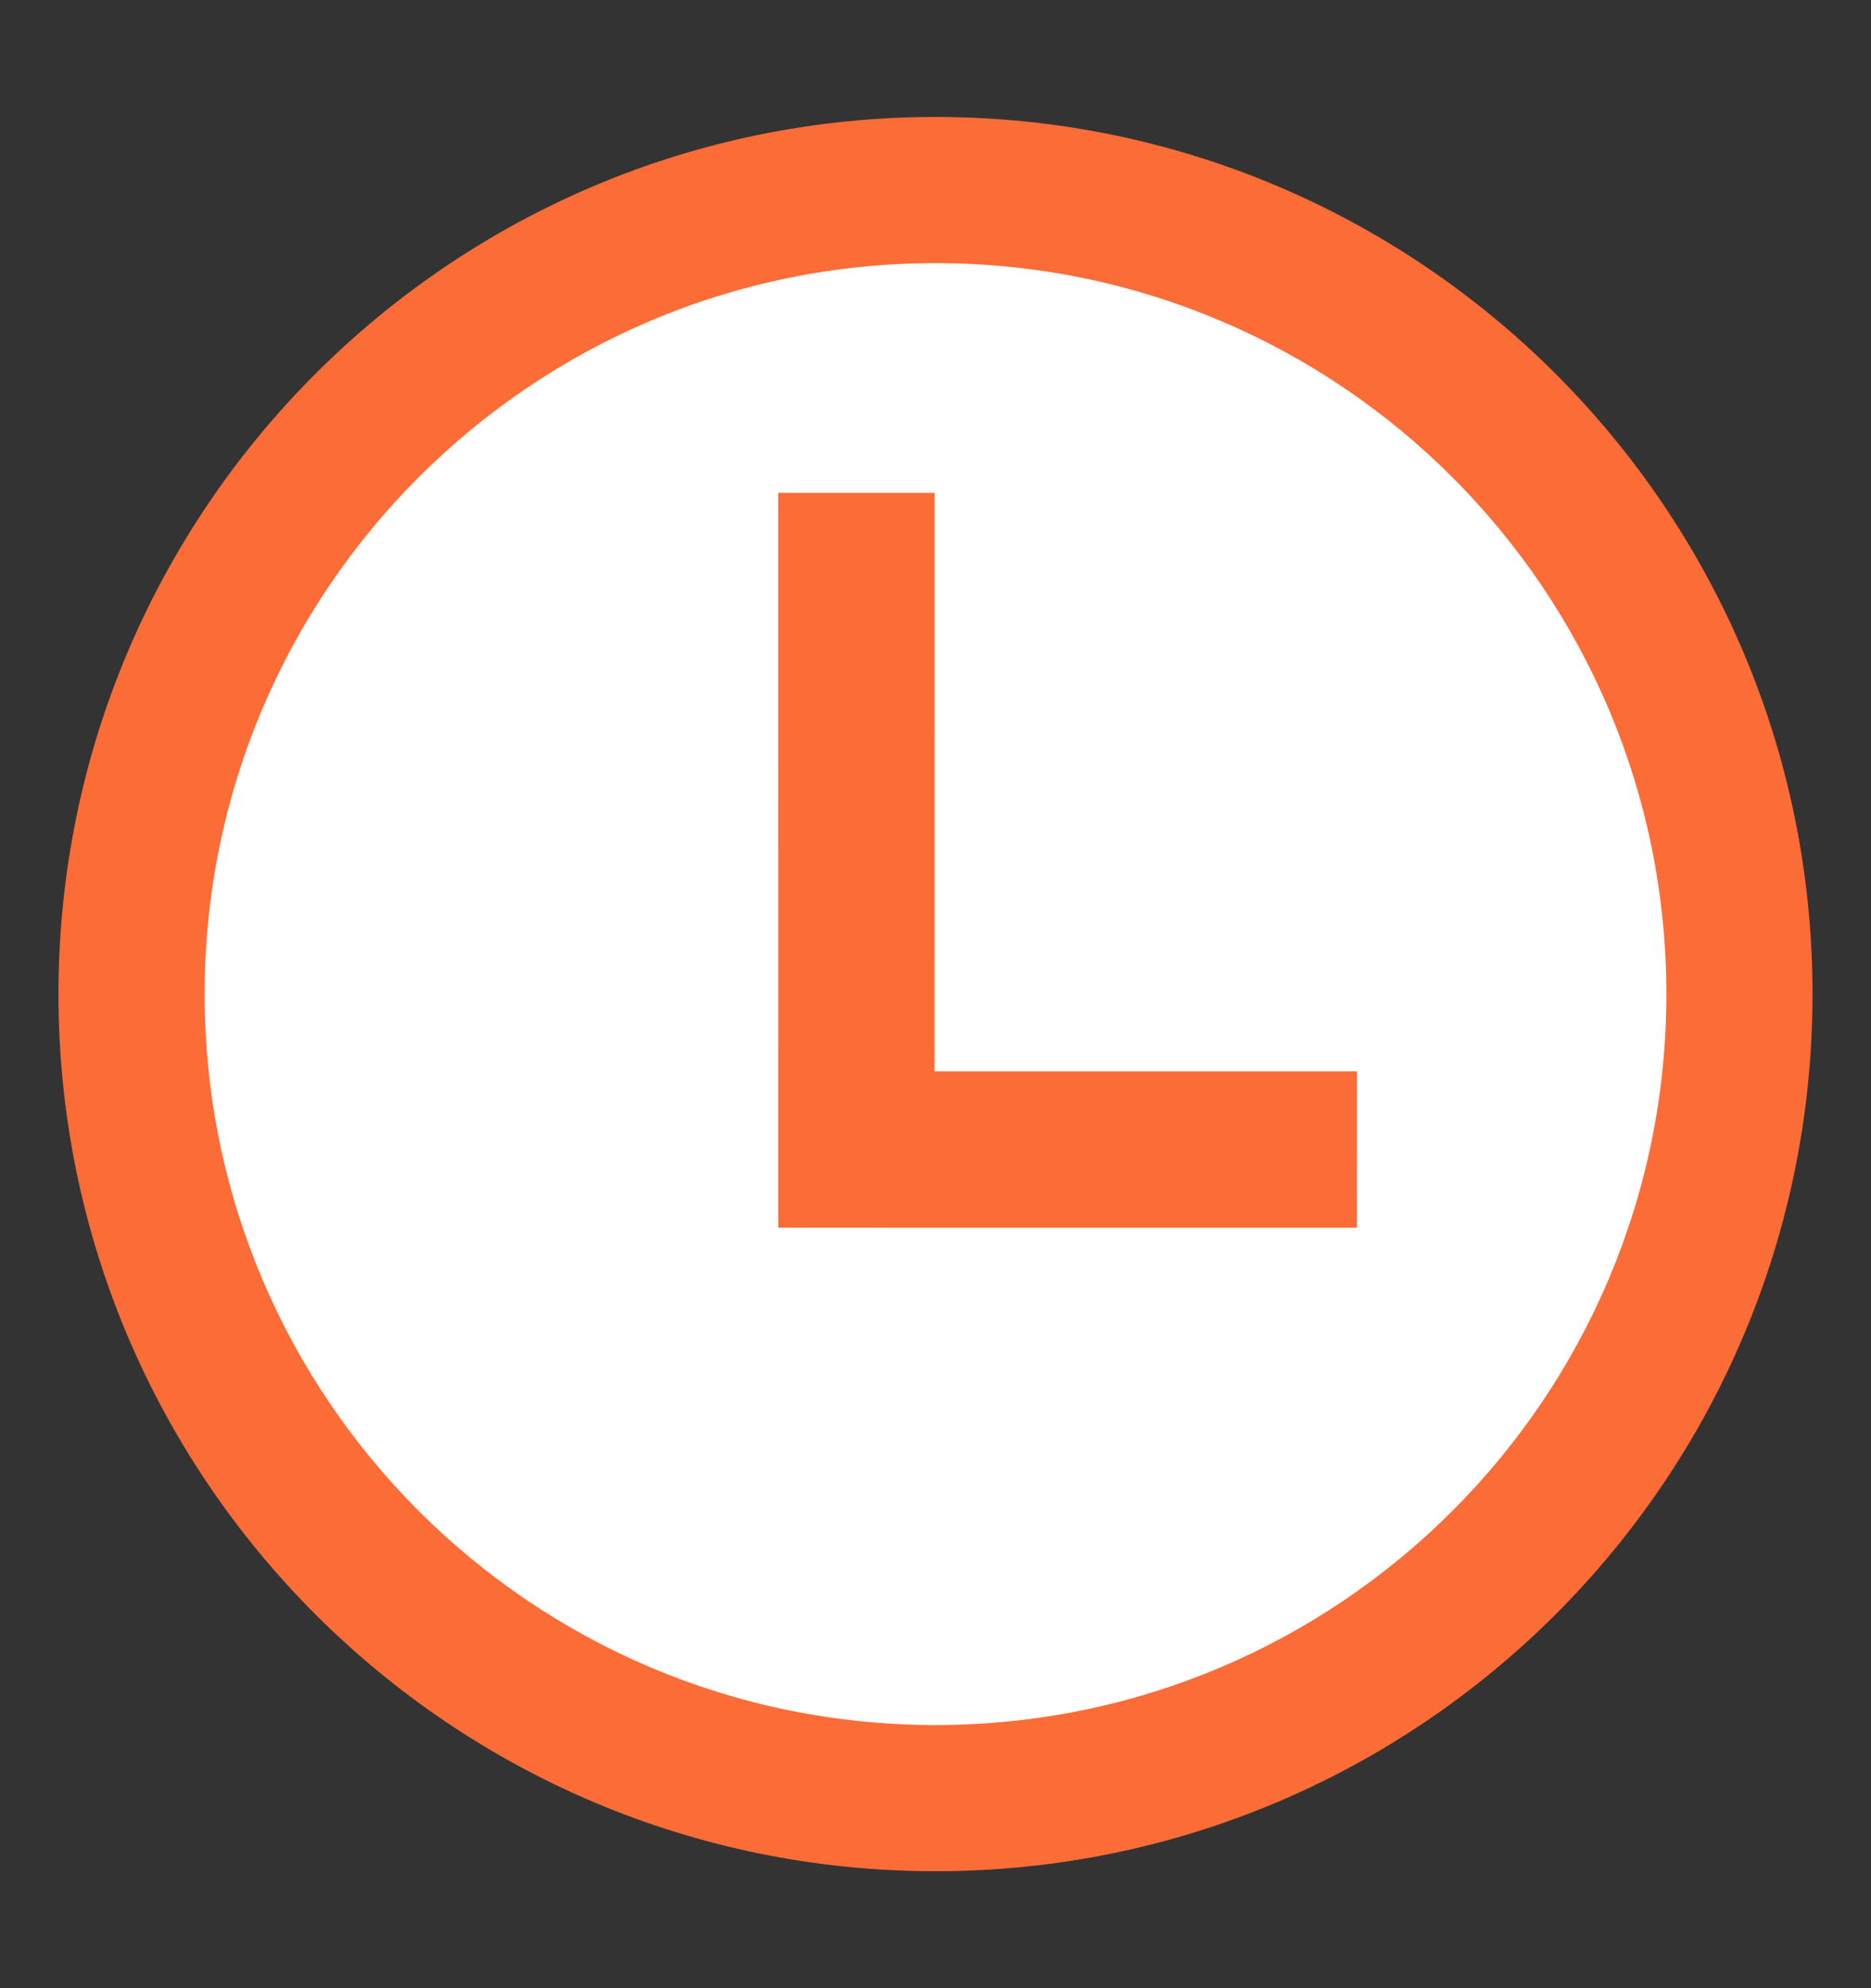 <?xml version="1.0" encoding="UTF-8"?>
<svg width="16px" height="17px" viewBox="0 0 16 17" version="1.1" xmlns="http://www.w3.org/2000/svg" xmlns:xlink="http://www.w3.org/1999/xlink">
    <rect x="0" y="0" width="16" height="17" fill="#333333" stroke="none"/>
    <title>ICON/16/处理中</title>
    <g id="S-跑步申诉" stroke="none" stroke-width="1" fill="none" fill-rule="evenodd">
        <g id="申诉处理中" transform="translate(-28, -178)" fill-rule="nonzero">
            <g id="ICON/16/处理中" transform="translate(28, 178.5)">
                <rect id="矩形" fill="#000000" opacity="0" x="0" y="0" width="16" height="16"></rect>
                <path d="M8,15.5 C3.858,15.5 0.5,12.142 0.5,8 C0.5,3.858 3.858,0.5 8,0.5 C12.142,0.5 15.5,3.858 15.5,8 C15.5,12.142 12.142,15.5 8,15.5 Z" id="路径" fill="#FC6C37"></path>
                <path d="M8,14.25 C4.548,14.25 1.75,11.452 1.75,8 C1.75,4.548 4.548,1.75 8,1.75 C11.452,1.75 14.25,4.548 14.25,8 C14.25,11.452 11.452,14.25 8,14.25 Z" id="路径" fill="#FFFFFF"></path>
                <polygon id="路径" fill="#FC6C37" transform="translate(8.227, 7.759) rotate(45) translate(-8.227, -7.759) " points="9.644 9.508 8.698 10.453 7.753 9.508 4.255 6.011 5.201 5.065 8.698 8.563 11.253 6.008 12.198 6.954"></polygon>
            </g>
        </g>
    </g>
</svg>